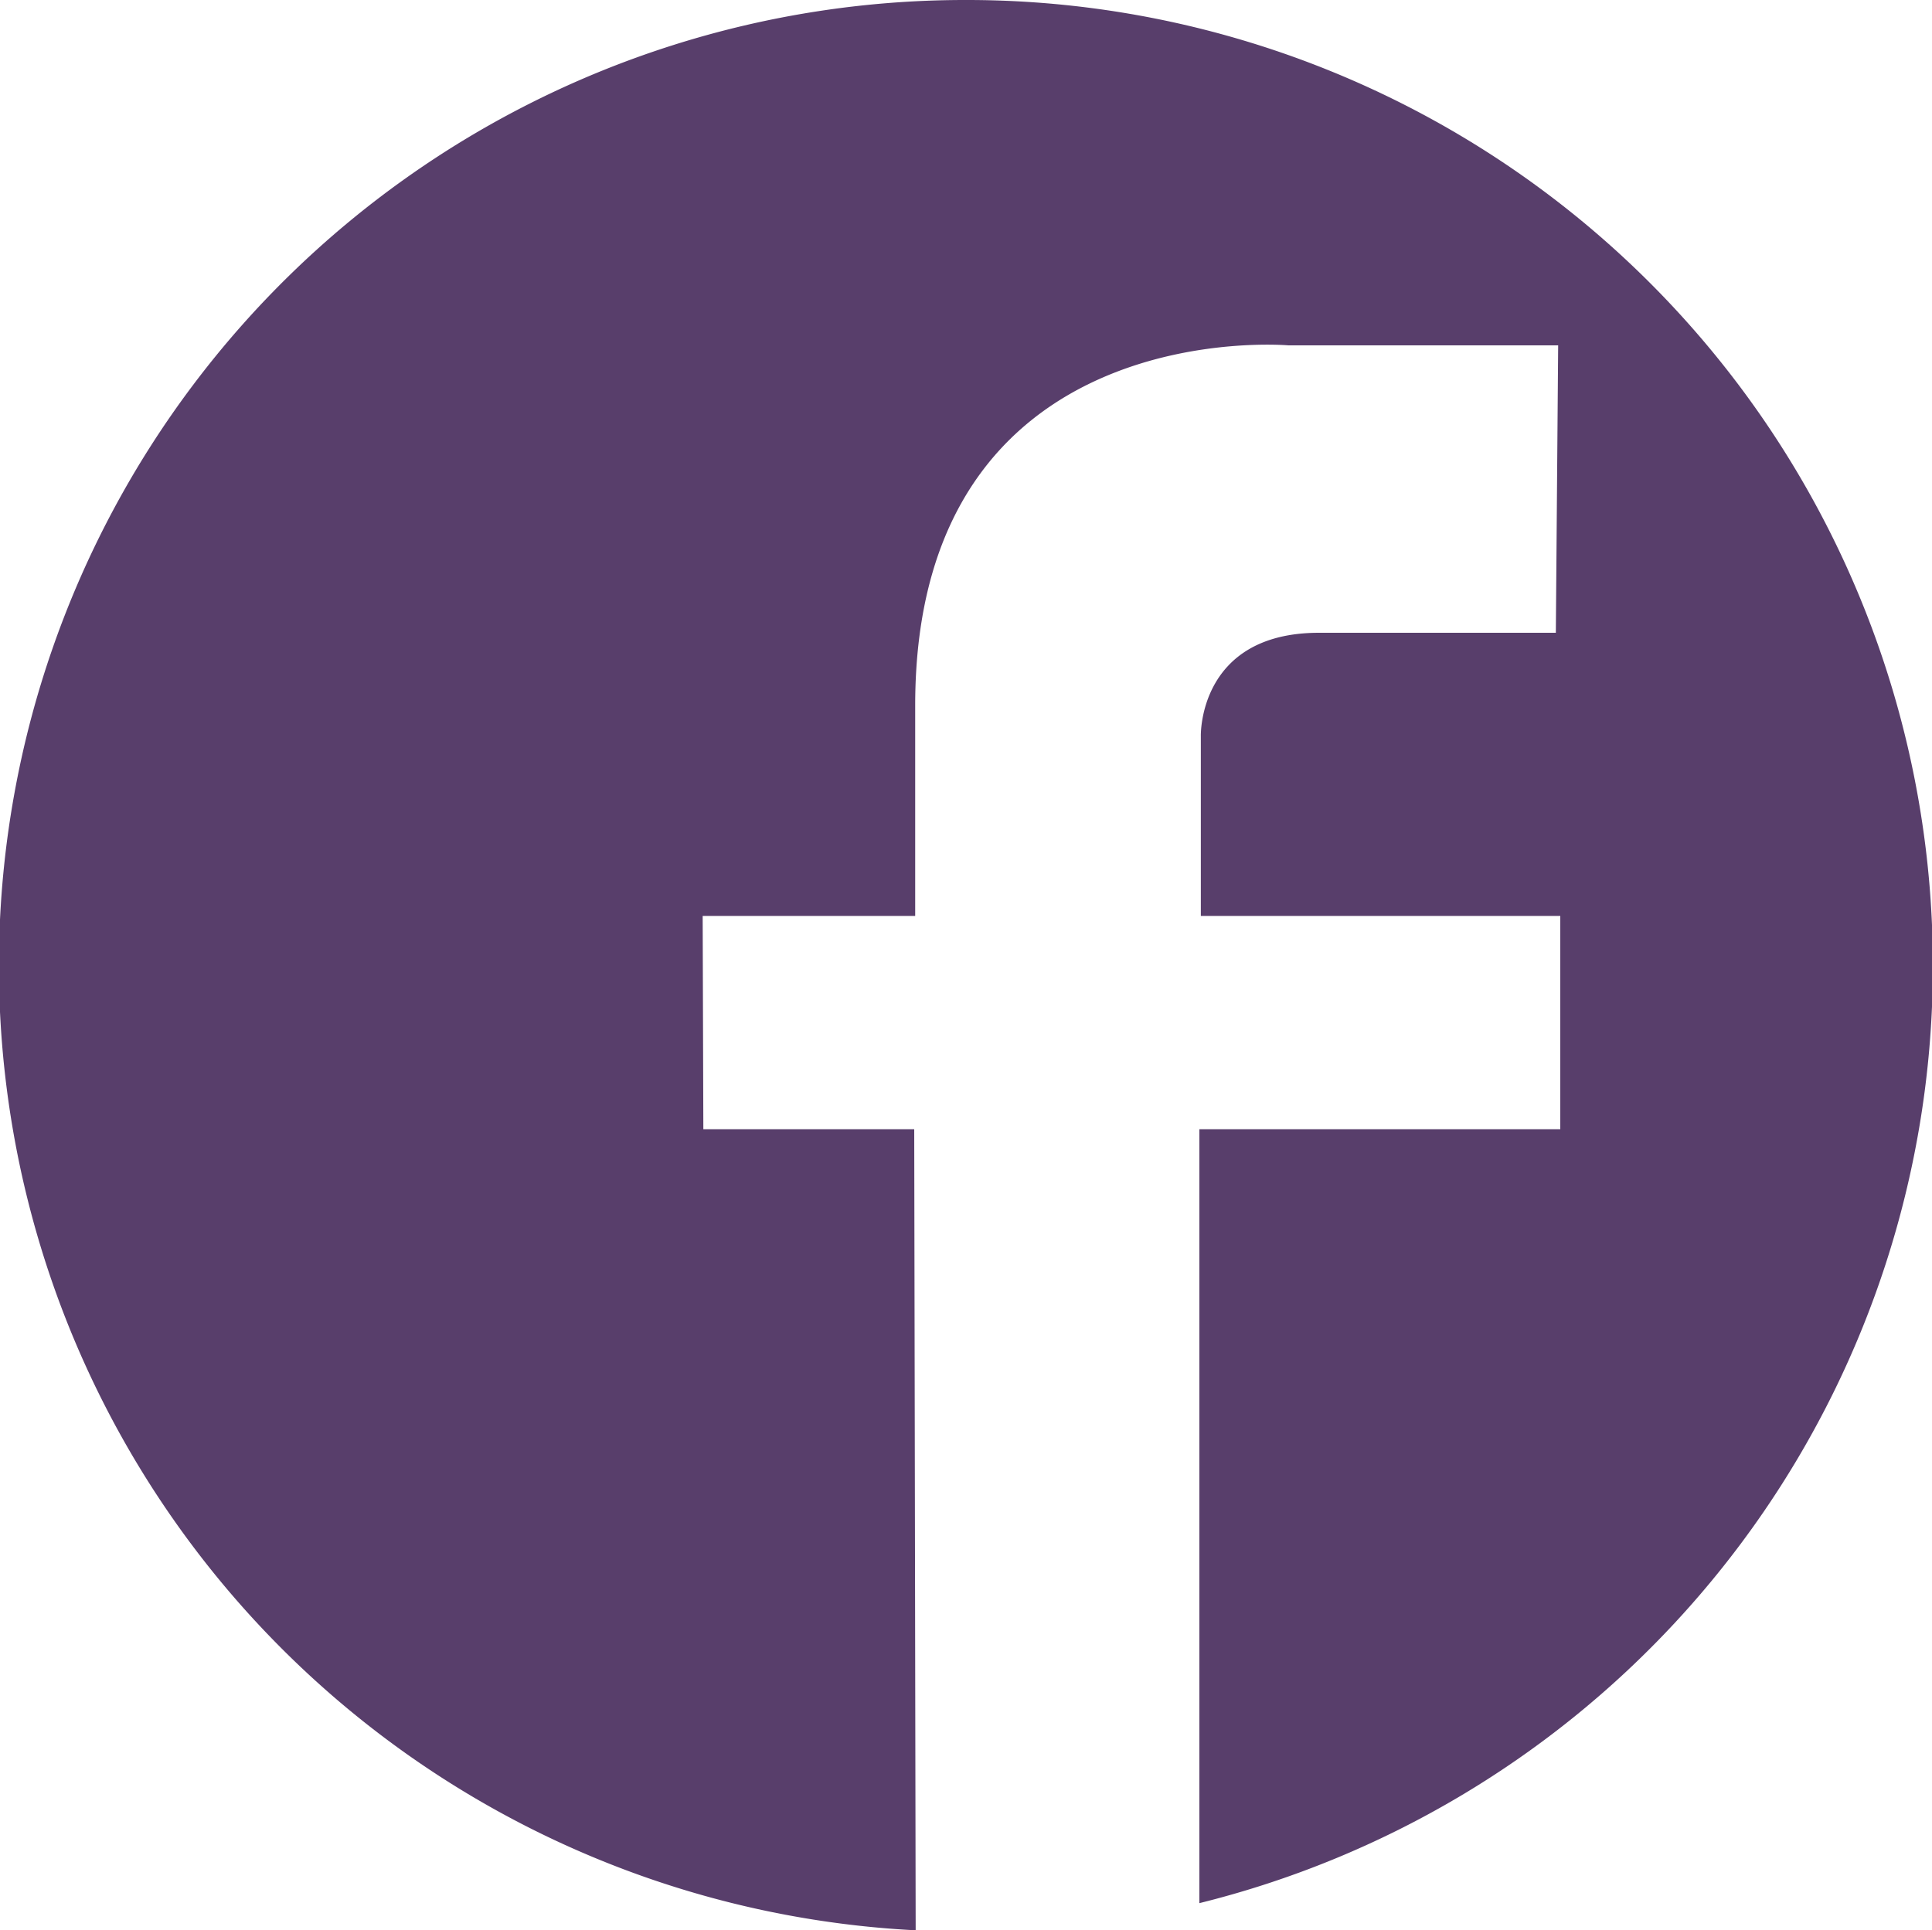 <svg xmlns="http://www.w3.org/2000/svg" viewBox="0 0 200 199.87"><defs><style>.cls-1{fill:#583e6b;}</style></defs><title>icon_facebook</title><g id="Layer_2" data-name="Layer 2"><g id="Layer_1_copy" data-name="Layer 1 copy"><path class="cls-1" d="M100,0a100,100,0,0,0-5.21,199.87l-.15-82.95H72.81l-.07-22.08h22V73.05c0-40.73,38.64-37.29,38.64-37.29h27.92l-.24,29.76H136.55c-12.53,0-12.24,10.69-12.24,10.69V94.84h37.21v22.08H124.16v80.14A100,100,0,0,0,100,0Z"/></g></g></svg>